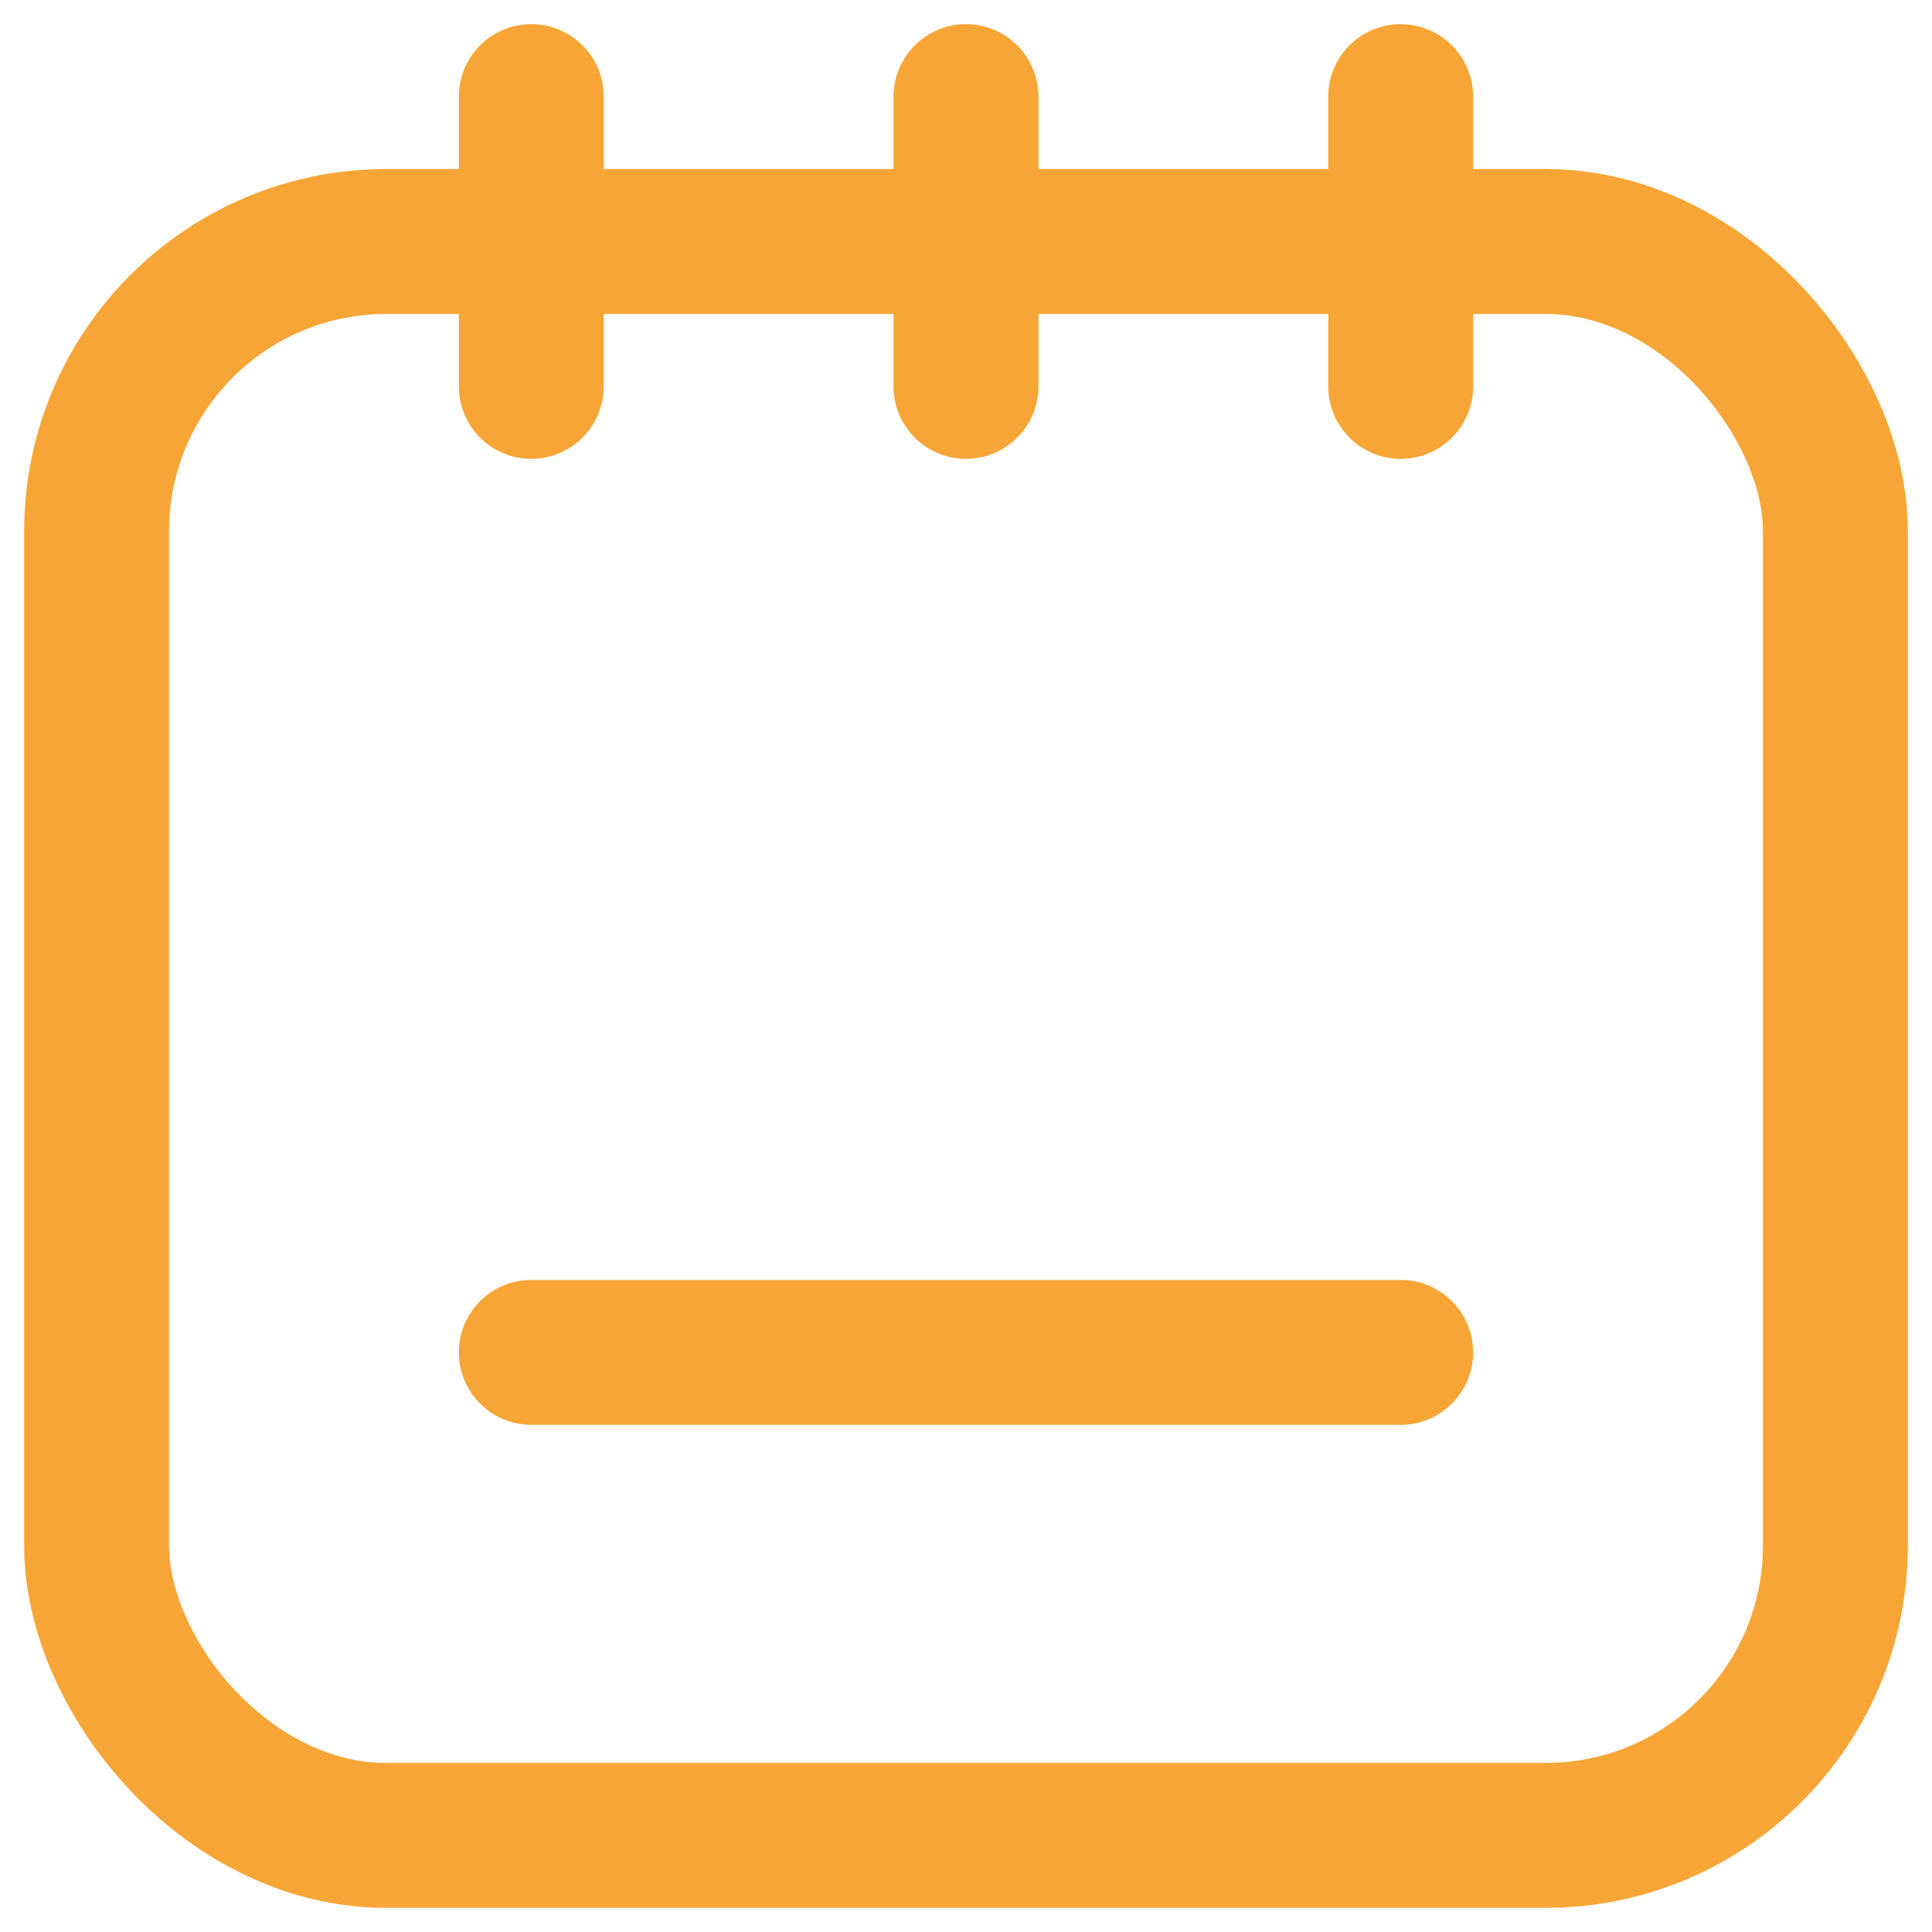 <?xml version="1.0" encoding="UTF-8"?>
<svg width="20px" height="20px" viewBox="0 0 20 20" version="1.1" xmlns="http://www.w3.org/2000/svg" xmlns:xlink="http://www.w3.org/1999/xlink">
    <title>78EB8F1C-C9AC-4EFE-9FDC-722426EF87F8</title>
    <g id="Page-1" stroke="none" stroke-width="1" fill="none" fill-rule="evenodd" stroke-linecap="round" stroke-linejoin="round">
        <g id="News-Post" transform="translate(-906, -292)" stroke="#F7A536" stroke-width="1.5">
            <g id="calendar-blank-link-copy-6" transform="translate(907, 293)">
                <line x1="4.5" y1="0" x2="4.5" y2="3" id="Path"></line>
                <line x1="13.5" y1="0" x2="13.5" y2="3" id="Path"></line>
                <line x1="9" y1="9.99999997e-06" x2="9" y2="3" id="Path"></line>
                <rect id="Rectangle" x="0" y="1.5" width="18" height="16.5" rx="3"></rect>
                <line x1="13.5" y1="13" x2="4.5" y2="13" id="Path"></line>
            </g>
        </g>
    </g>
</svg>